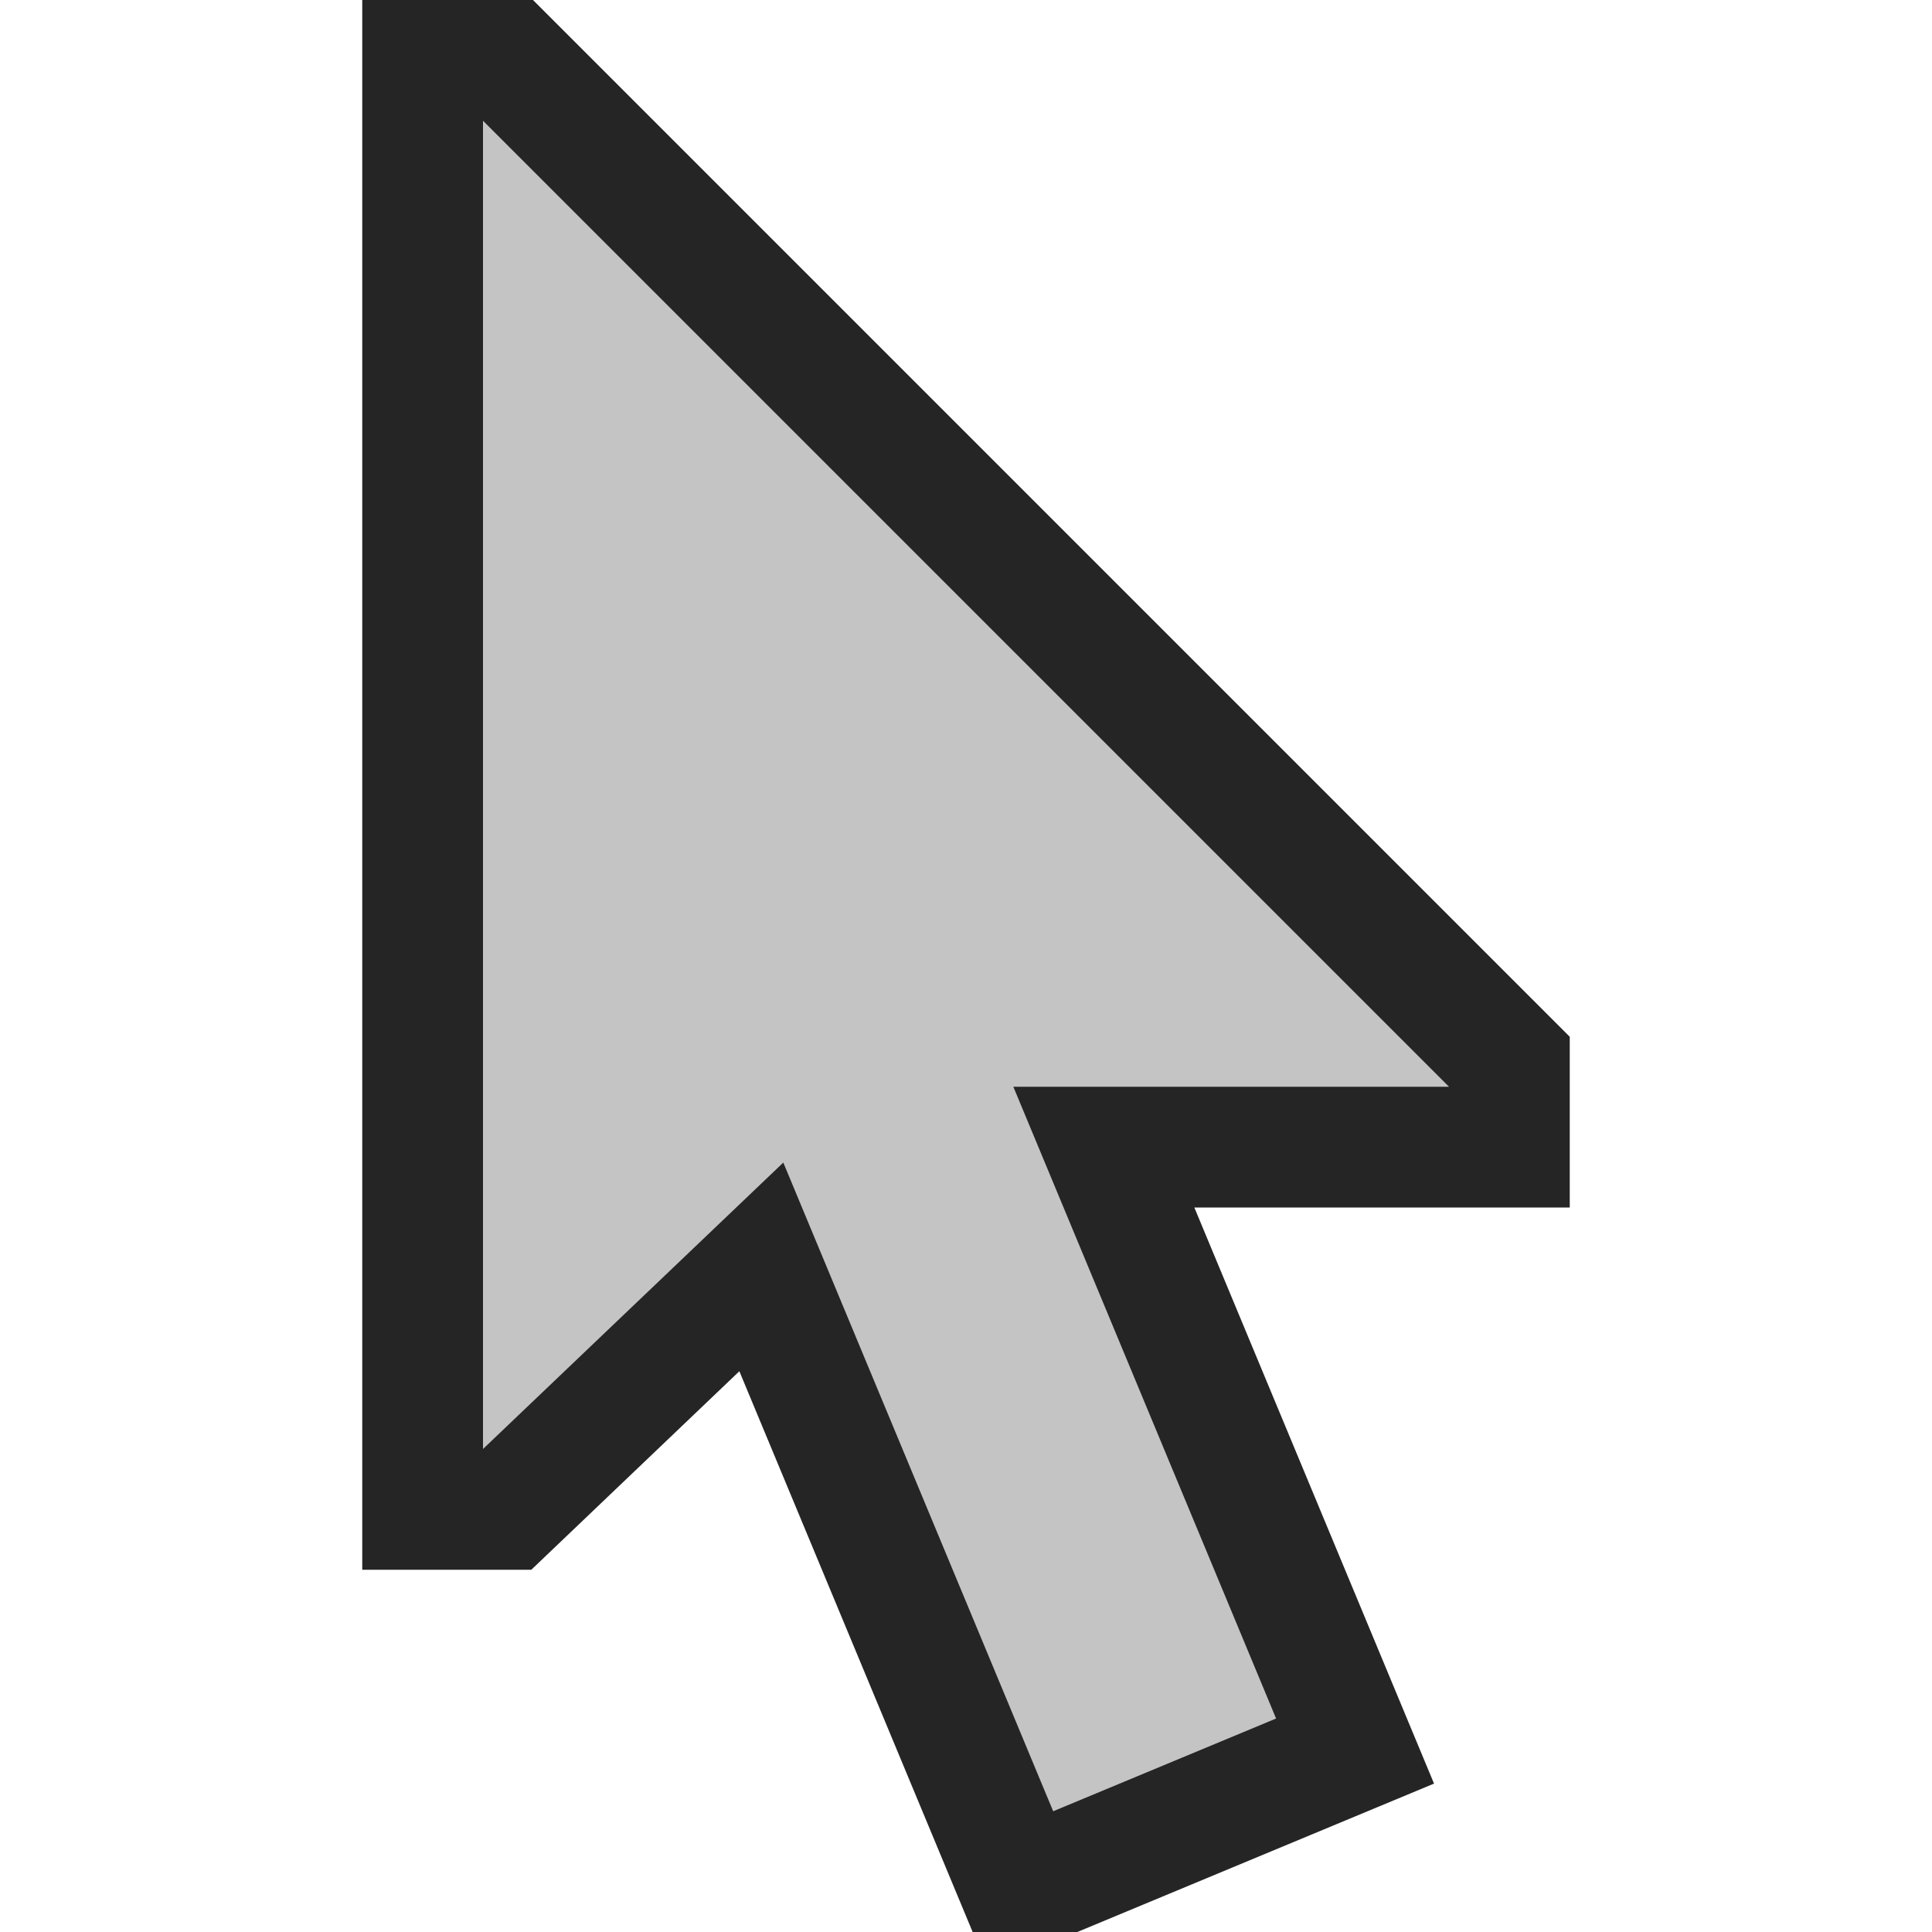 <svg xmlns="http://www.w3.org/2000/svg" width="16" height="16">
  <path fill="#252525" d="M13 10L13 8.586 4.414 0 3 0 3 13 4.4 13 6.123 11.356 8.055 16 8.922 16 11.876 14.771 9.891 10 13 10z"/>
  <path fill="#c4c4c4" d="M12 9L4 1 4 12 6.487 9.628 8.722 15 10.568 14.232 8.392 9 12 9z"/>
</svg>
